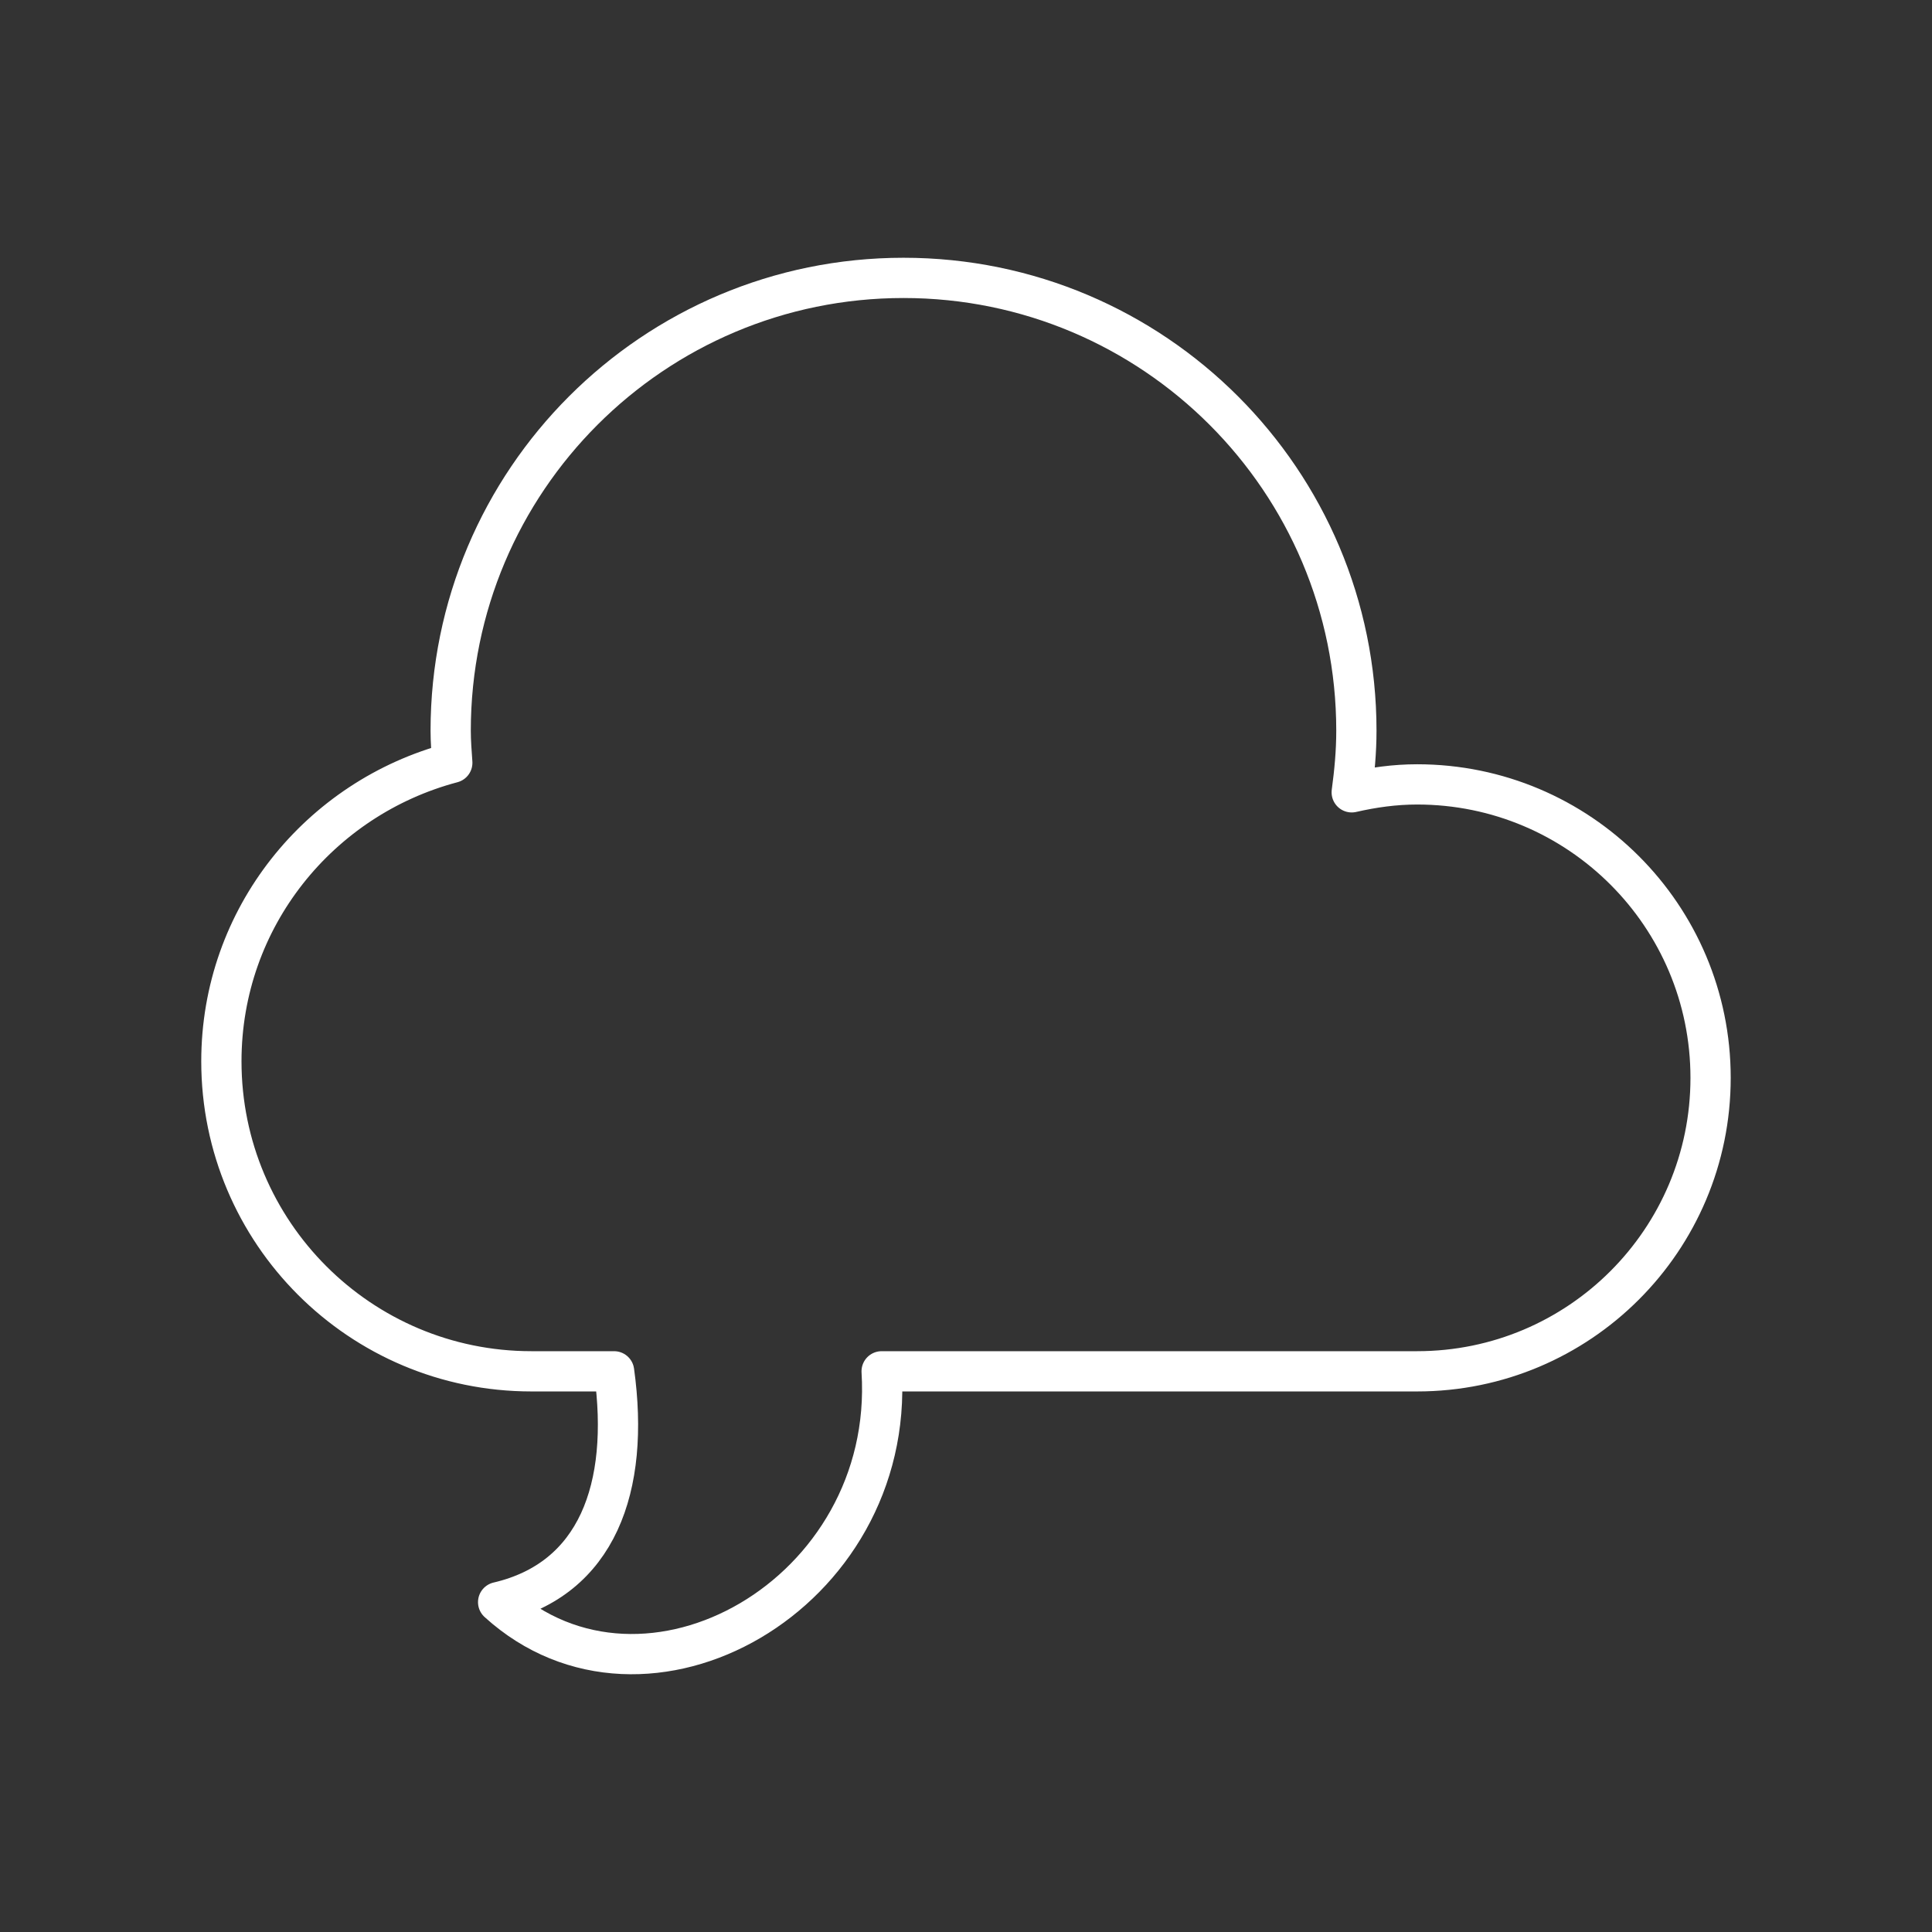 <?xml version="1.0" encoding="UTF-8"?><svg id="b" xmlns="http://www.w3.org/2000/svg" viewBox="0 0 48 48"><rect x="0" y="0" width="48" height="48" fill="#333333" stroke="none"/><defs><style>.c{fill:none;stroke:#fff;stroke-linecap:round;stroke-linejoin:round;}</style></defs><path class="c" d="m35.209,19.488c-.561,0-1.102.077-1.626.197.068-.501.116-1.009.116-1.53,0-6.214-5.037-11.251-11.251-11.251s-11.251,5.037-11.251,11.251c0,.269.022.532.04.796-3.296.873-5.737,3.847-5.737,7.417,0,4.254,3.448,7.702,7.702,7.702h2.055c.402,2.9-.428,5.163-2.881,5.735,3.658,3.325,9.87-.194,9.528-5.735h13.304c4.027,0,7.291-3.264,7.291-7.291s-3.264-7.291-7.291-7.291Z"/></svg>
